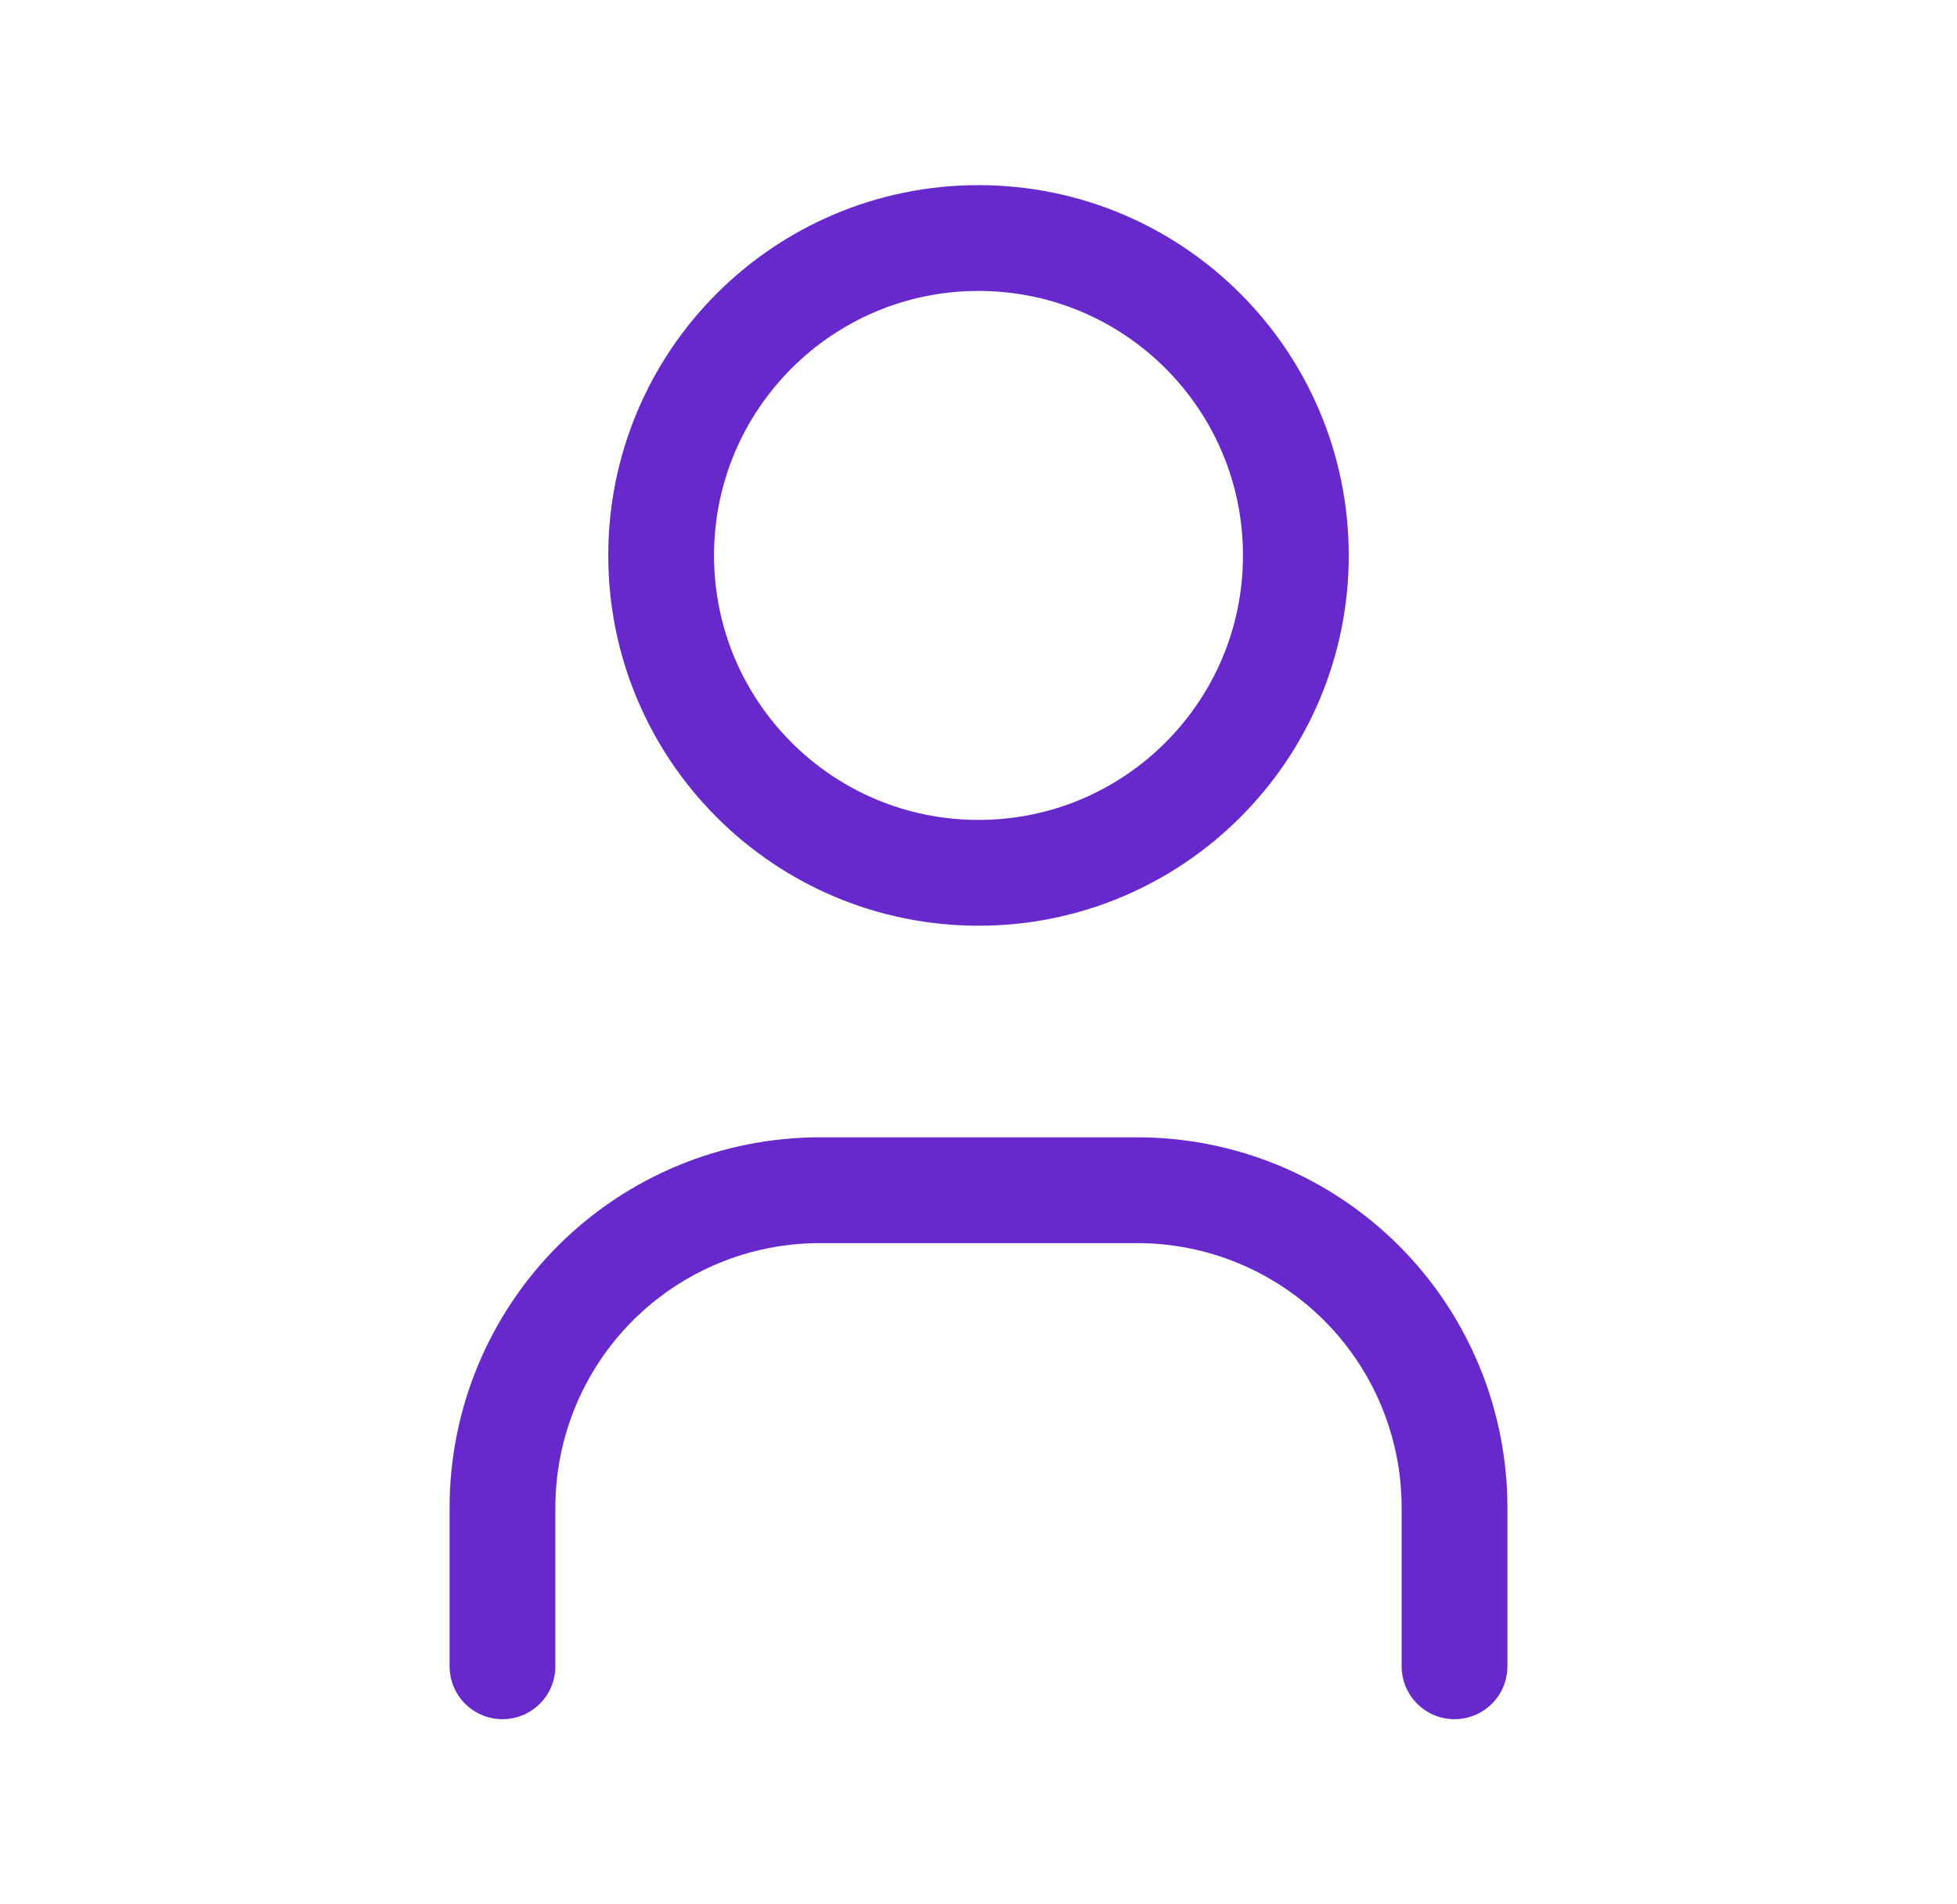 <svg width="37" height="36" viewBox="0 0 37 36" fill="none" xmlns="http://www.w3.org/2000/svg">
<path d="M9.5 31.5V28.5C9.5 26.909 10.132 25.383 11.257 24.257C12.383 23.132 13.909 22.5 15.5 22.5H21.5C23.091 22.5 24.617 23.132 25.743 24.257C26.868 25.383 27.5 26.909 27.5 28.5V31.5M24.5 10.5C24.5 13.814 21.814 16.5 18.5 16.5C15.186 16.5 12.5 13.814 12.5 10.5C12.5 7.186 15.186 4.5 18.5 4.5C21.814 4.5 24.5 7.186 24.5 10.5Z" stroke="#6729CC" stroke-width="2" stroke-linecap="round" stroke-linejoin="round"/>
</svg>
